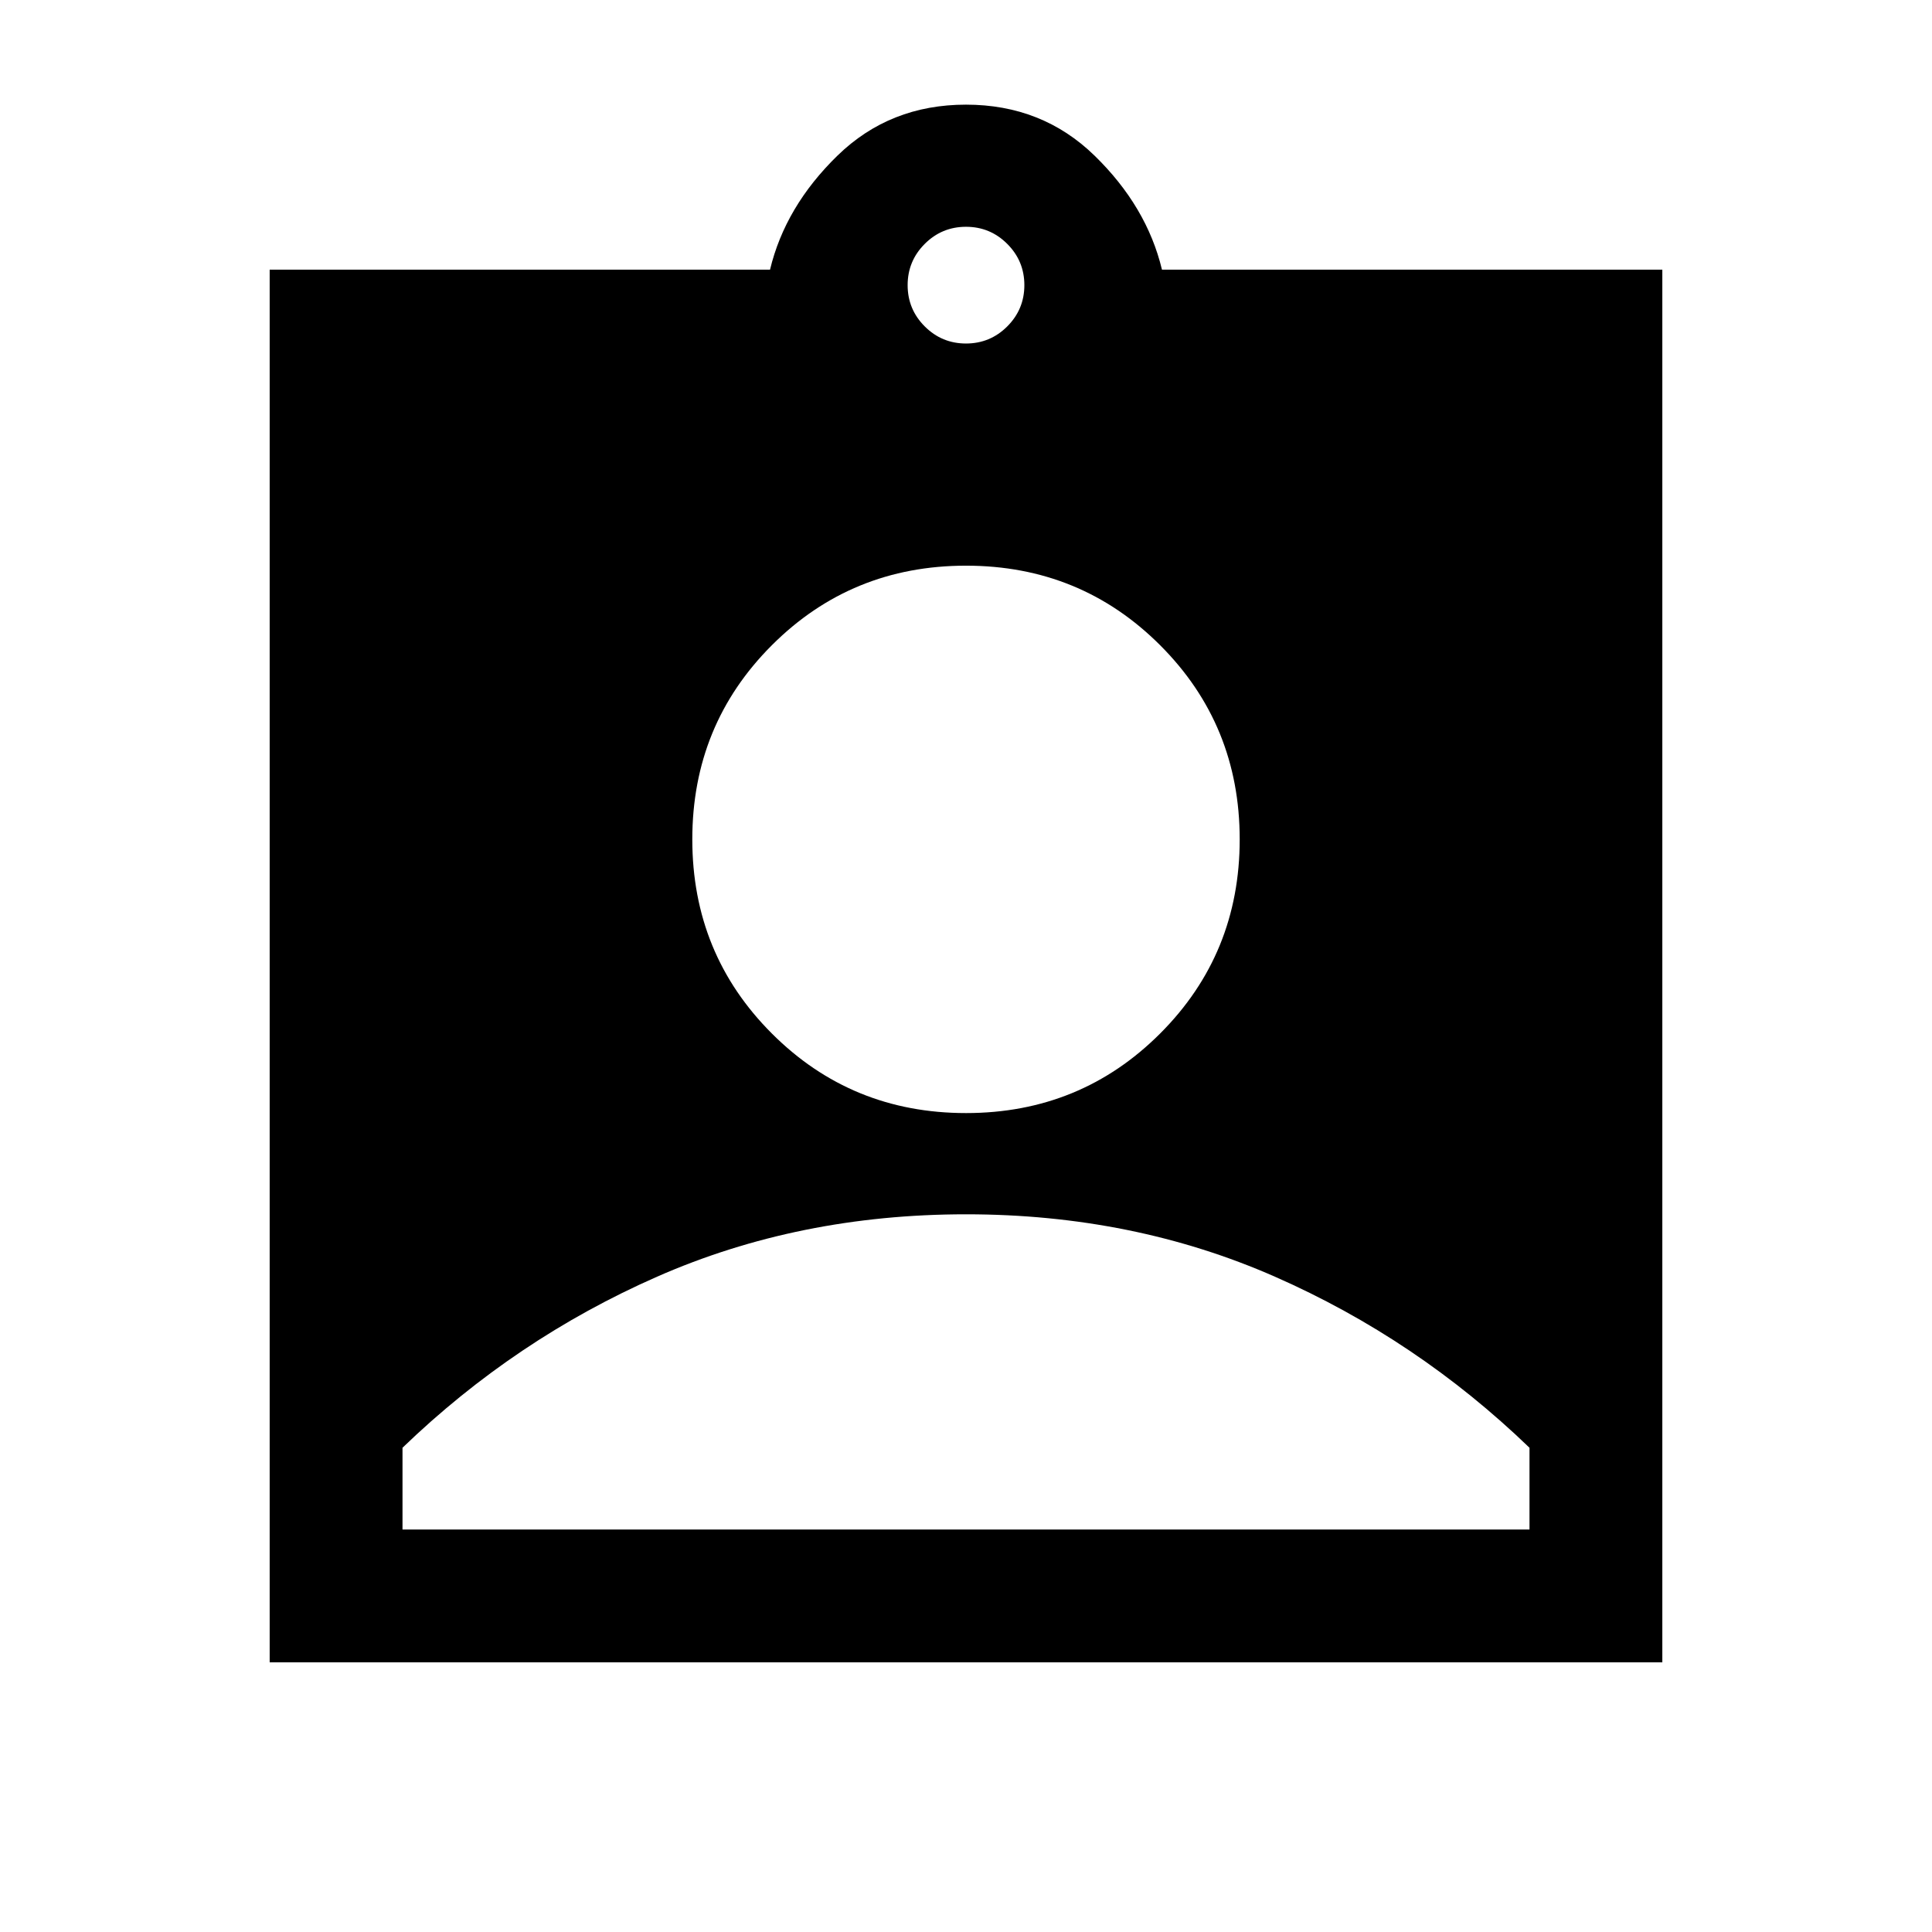 <svg xmlns="http://www.w3.org/2000/svg" height="24" viewBox="0 -960 960 960" width="24"><path d="M134-134v-692h248.62q7.53-31.38 33.53-56.69T480-908q37.85 0 63.85 25.31T577.38-826H826v692H134Zm346-655.31q12 0 20.5-8.5t8.5-20.5q0-12-8.5-20.5t-20.5-8.5q-12 0-20.5 8.5t-8.5 20.5q0 12 8.5 20.5t20.5 8.5Zm0 382.39q56.94 0 96.47-39.54Q616-485.99 616-542.92q0-56.94-39.53-96.47T480-678.92q-56.94 0-96.47 39.53T344-542.92q0 56.93 39.53 96.46 39.53 39.54 96.47 39.54ZM200-200h560v-40.62q-56-54-126.5-85t-153.5-31q-83 0-153.5 31t-126.5 85V-200Z"/></svg>